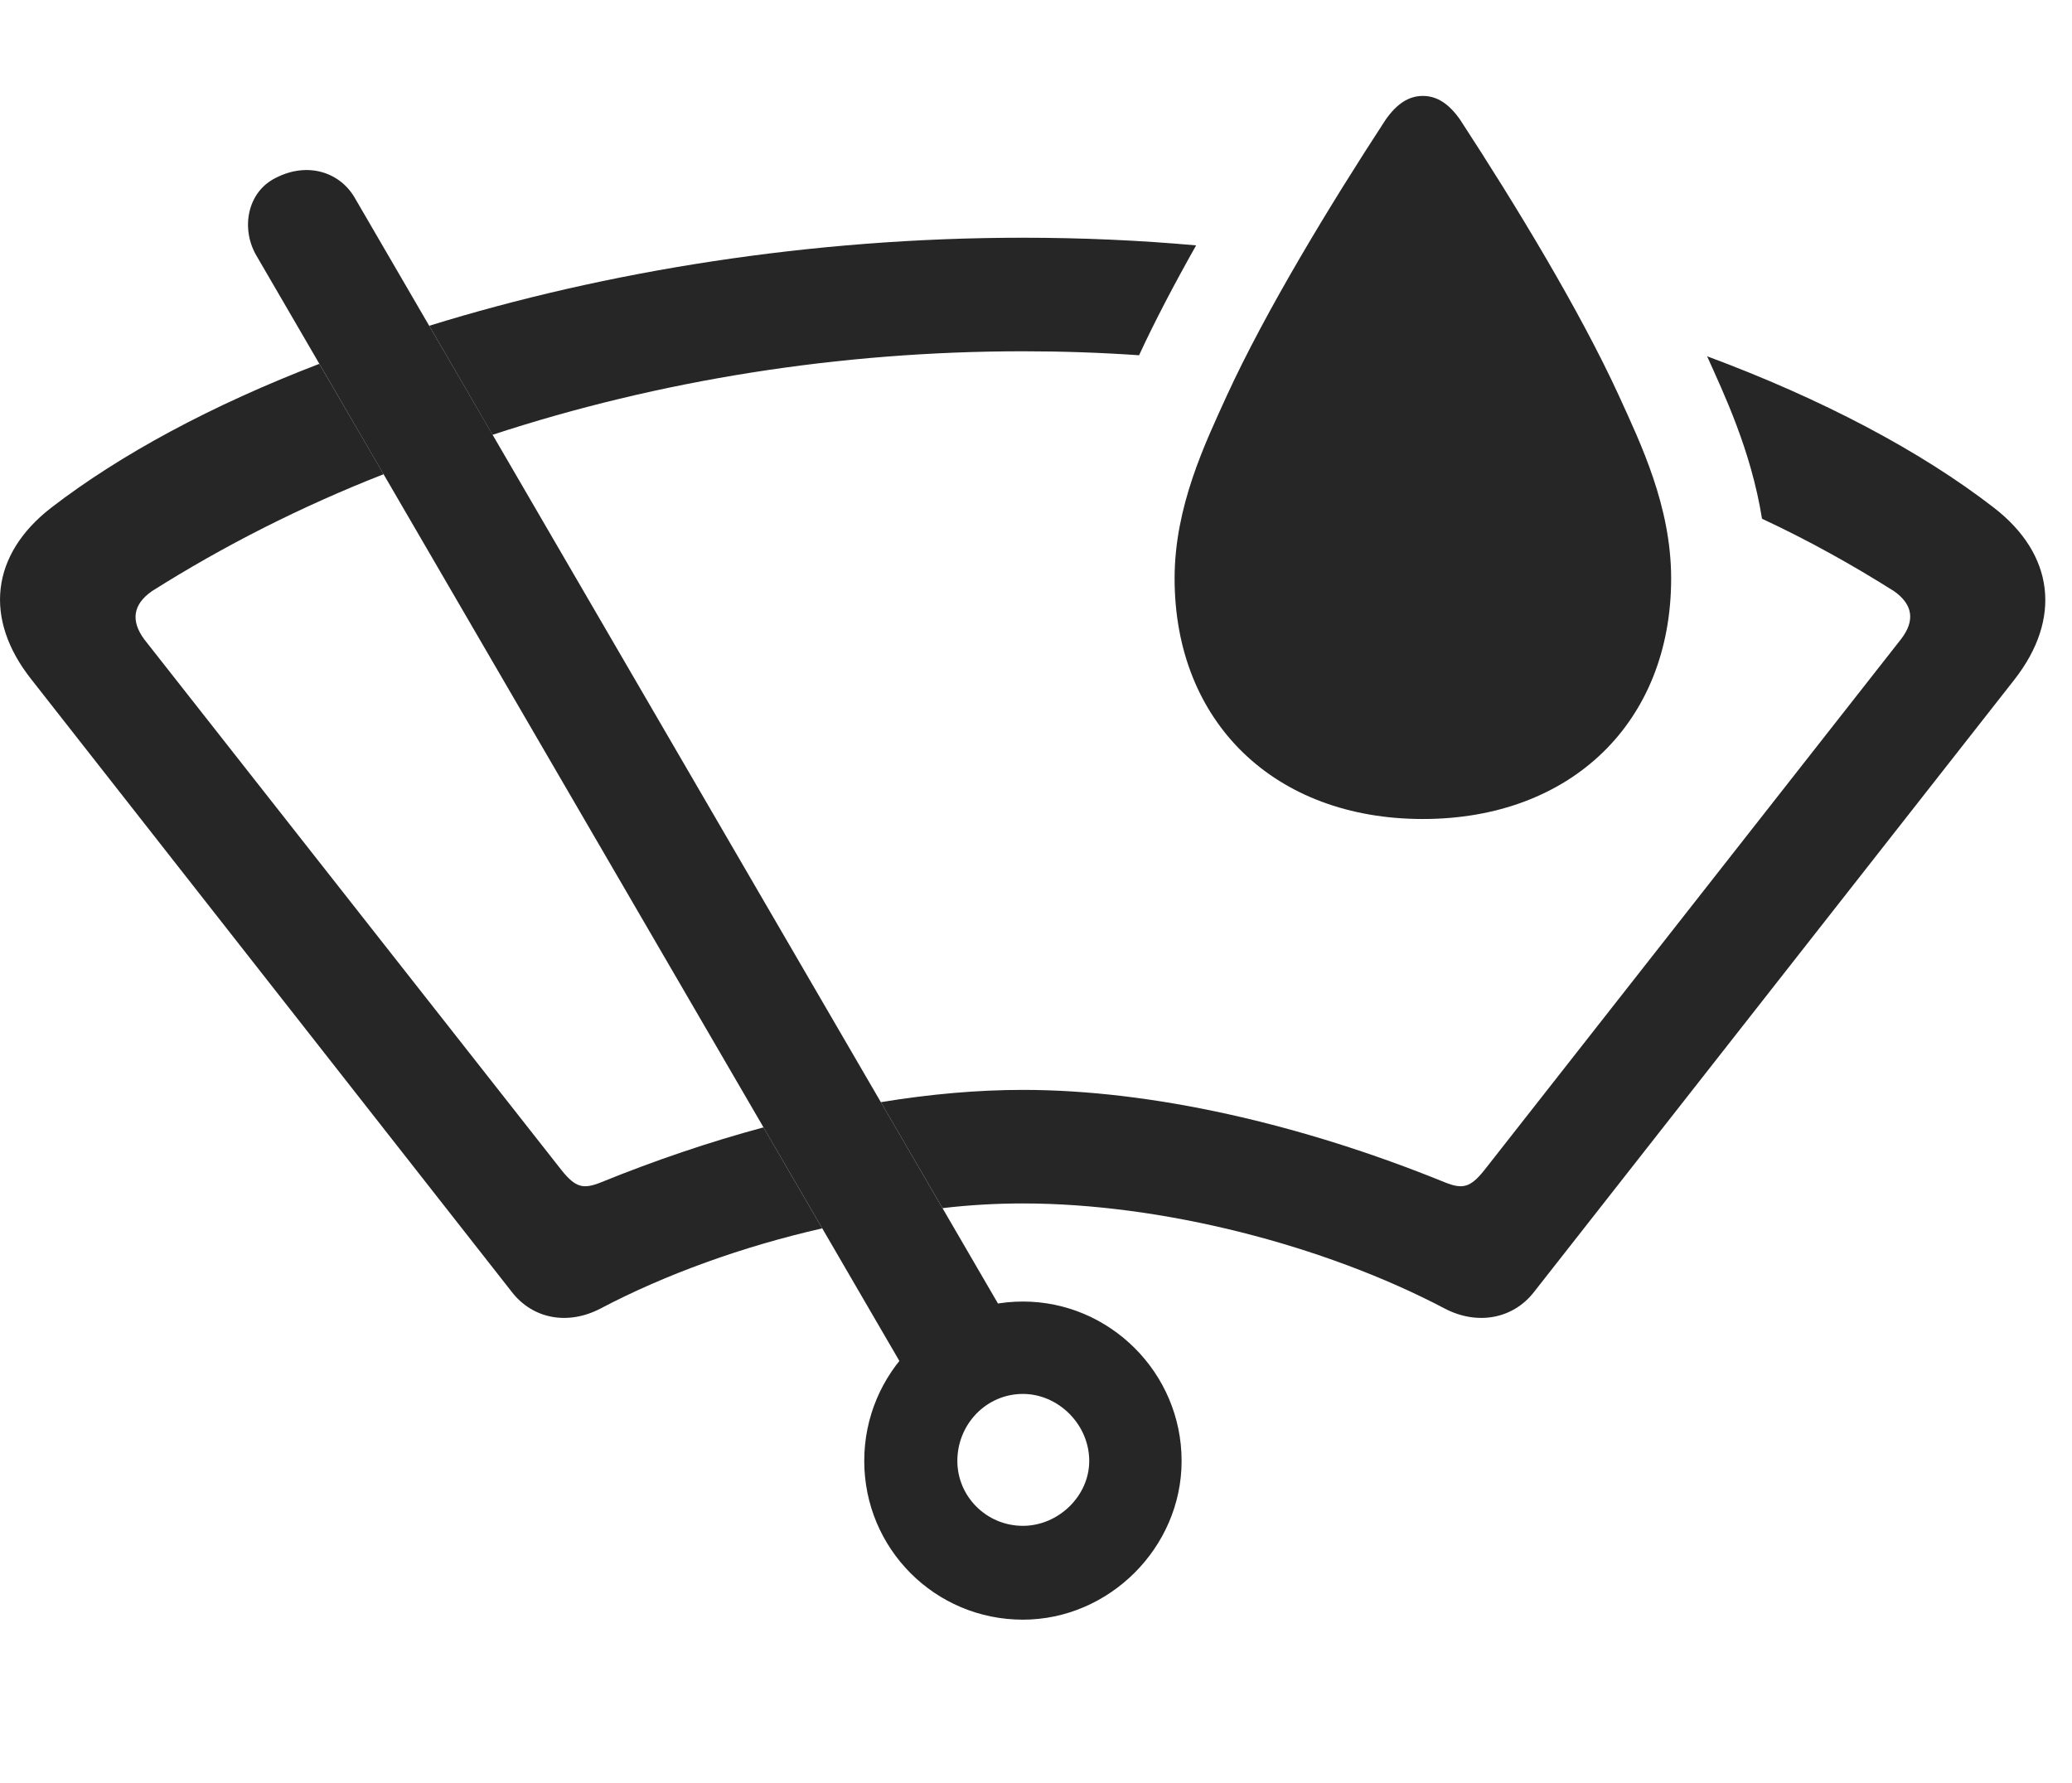 <?xml version="1.0" encoding="UTF-8"?>
<!--Generator: Apple Native CoreSVG 341-->
<!DOCTYPE svg
PUBLIC "-//W3C//DTD SVG 1.1//EN"
       "http://www.w3.org/Graphics/SVG/1.1/DTD/svg11.dtd">
<svg version="1.1" xmlns="http://www.w3.org/2000/svg" xmlns:xlink="http://www.w3.org/1999/xlink" viewBox="0 0 28.688 24.678">
 <g>
  <rect height="24.678" opacity="0" width="28.688" x="0" y="0"/>
  <path d="M27.61 7.031C28.441 7.676 28.548 8.564 27.894 9.404L21.243 17.881C20.95 18.262 20.452 18.35 20.003 18.115C18.333 17.236 16.087 16.66 14.163 16.66C13.802 16.66 13.43 16.68 13.05 16.725L12.196 15.258C12.877 15.146 13.537 15.088 14.163 15.088C15.941 15.088 18.011 15.557 20.003 16.367C20.247 16.465 20.355 16.445 20.55 16.201L26.321 8.848C26.517 8.594 26.487 8.369 26.224 8.184C25.644 7.818 25.037 7.48 24.396 7.181C24.242 6.221 23.858 5.43 23.636 4.932C25.232 5.525 26.595 6.245 27.61 7.031ZM5.311 6.565C4.169 7.012 3.094 7.558 2.103 8.184C1.839 8.369 1.81 8.594 1.995 8.848L7.776 16.201C7.972 16.445 8.079 16.465 8.323 16.367C9.069 16.064 9.824 15.808 10.571 15.607L11.384 17.005C10.286 17.255 9.214 17.641 8.314 18.115C7.864 18.35 7.376 18.262 7.083 17.881L0.433 9.404C-0.231 8.564-0.124 7.676 0.706 7.031C1.667 6.29 2.936 5.607 4.421 5.037ZM16.561 3.397C16.263 3.925 15.99 4.444 15.771 4.918C15.238 4.881 14.701 4.863 14.163 4.863C11.629 4.863 9.125 5.263 6.82 6.019L5.943 4.51C8.378 3.755 11.232 3.291 14.163 3.291C14.971 3.291 15.773 3.326 16.561 3.397Z" fill="black" fill-opacity="0.85"/>
  <path d="M20.218 1.66C20.989 2.842 21.878 4.307 22.415 5.479C22.718 6.143 23.138 7.012 23.138 8.008C23.138 10 21.751 11.338 19.7 11.338C17.649 11.338 16.263 10 16.263 8.008C16.263 7.012 16.683 6.143 16.985 5.479C17.523 4.307 18.411 2.842 19.183 1.66C19.339 1.436 19.505 1.328 19.7 1.328C19.896 1.328 20.062 1.436 20.218 1.66Z" fill="black" fill-opacity="0.85"/>
  <path d="M12.718 19.297L14.114 18.555L4.915 2.744C4.71 2.383 4.261 2.236 3.821 2.461C3.421 2.656 3.333 3.164 3.548 3.535ZM14.163 22.422C15.354 22.422 16.36 21.426 16.36 20.225C16.36 19.004 15.364 18.018 14.163 18.018C12.952 18.018 11.966 19.004 11.966 20.225C11.966 21.436 12.942 22.422 14.163 22.422ZM14.163 21.123C13.655 21.123 13.255 20.713 13.255 20.225C13.255 19.717 13.655 19.297 14.163 19.297C14.651 19.297 15.081 19.717 15.081 20.225C15.081 20.713 14.651 21.123 14.163 21.123Z" fill="black" fill-opacity="0.85"/>
 </g>
</svg>
